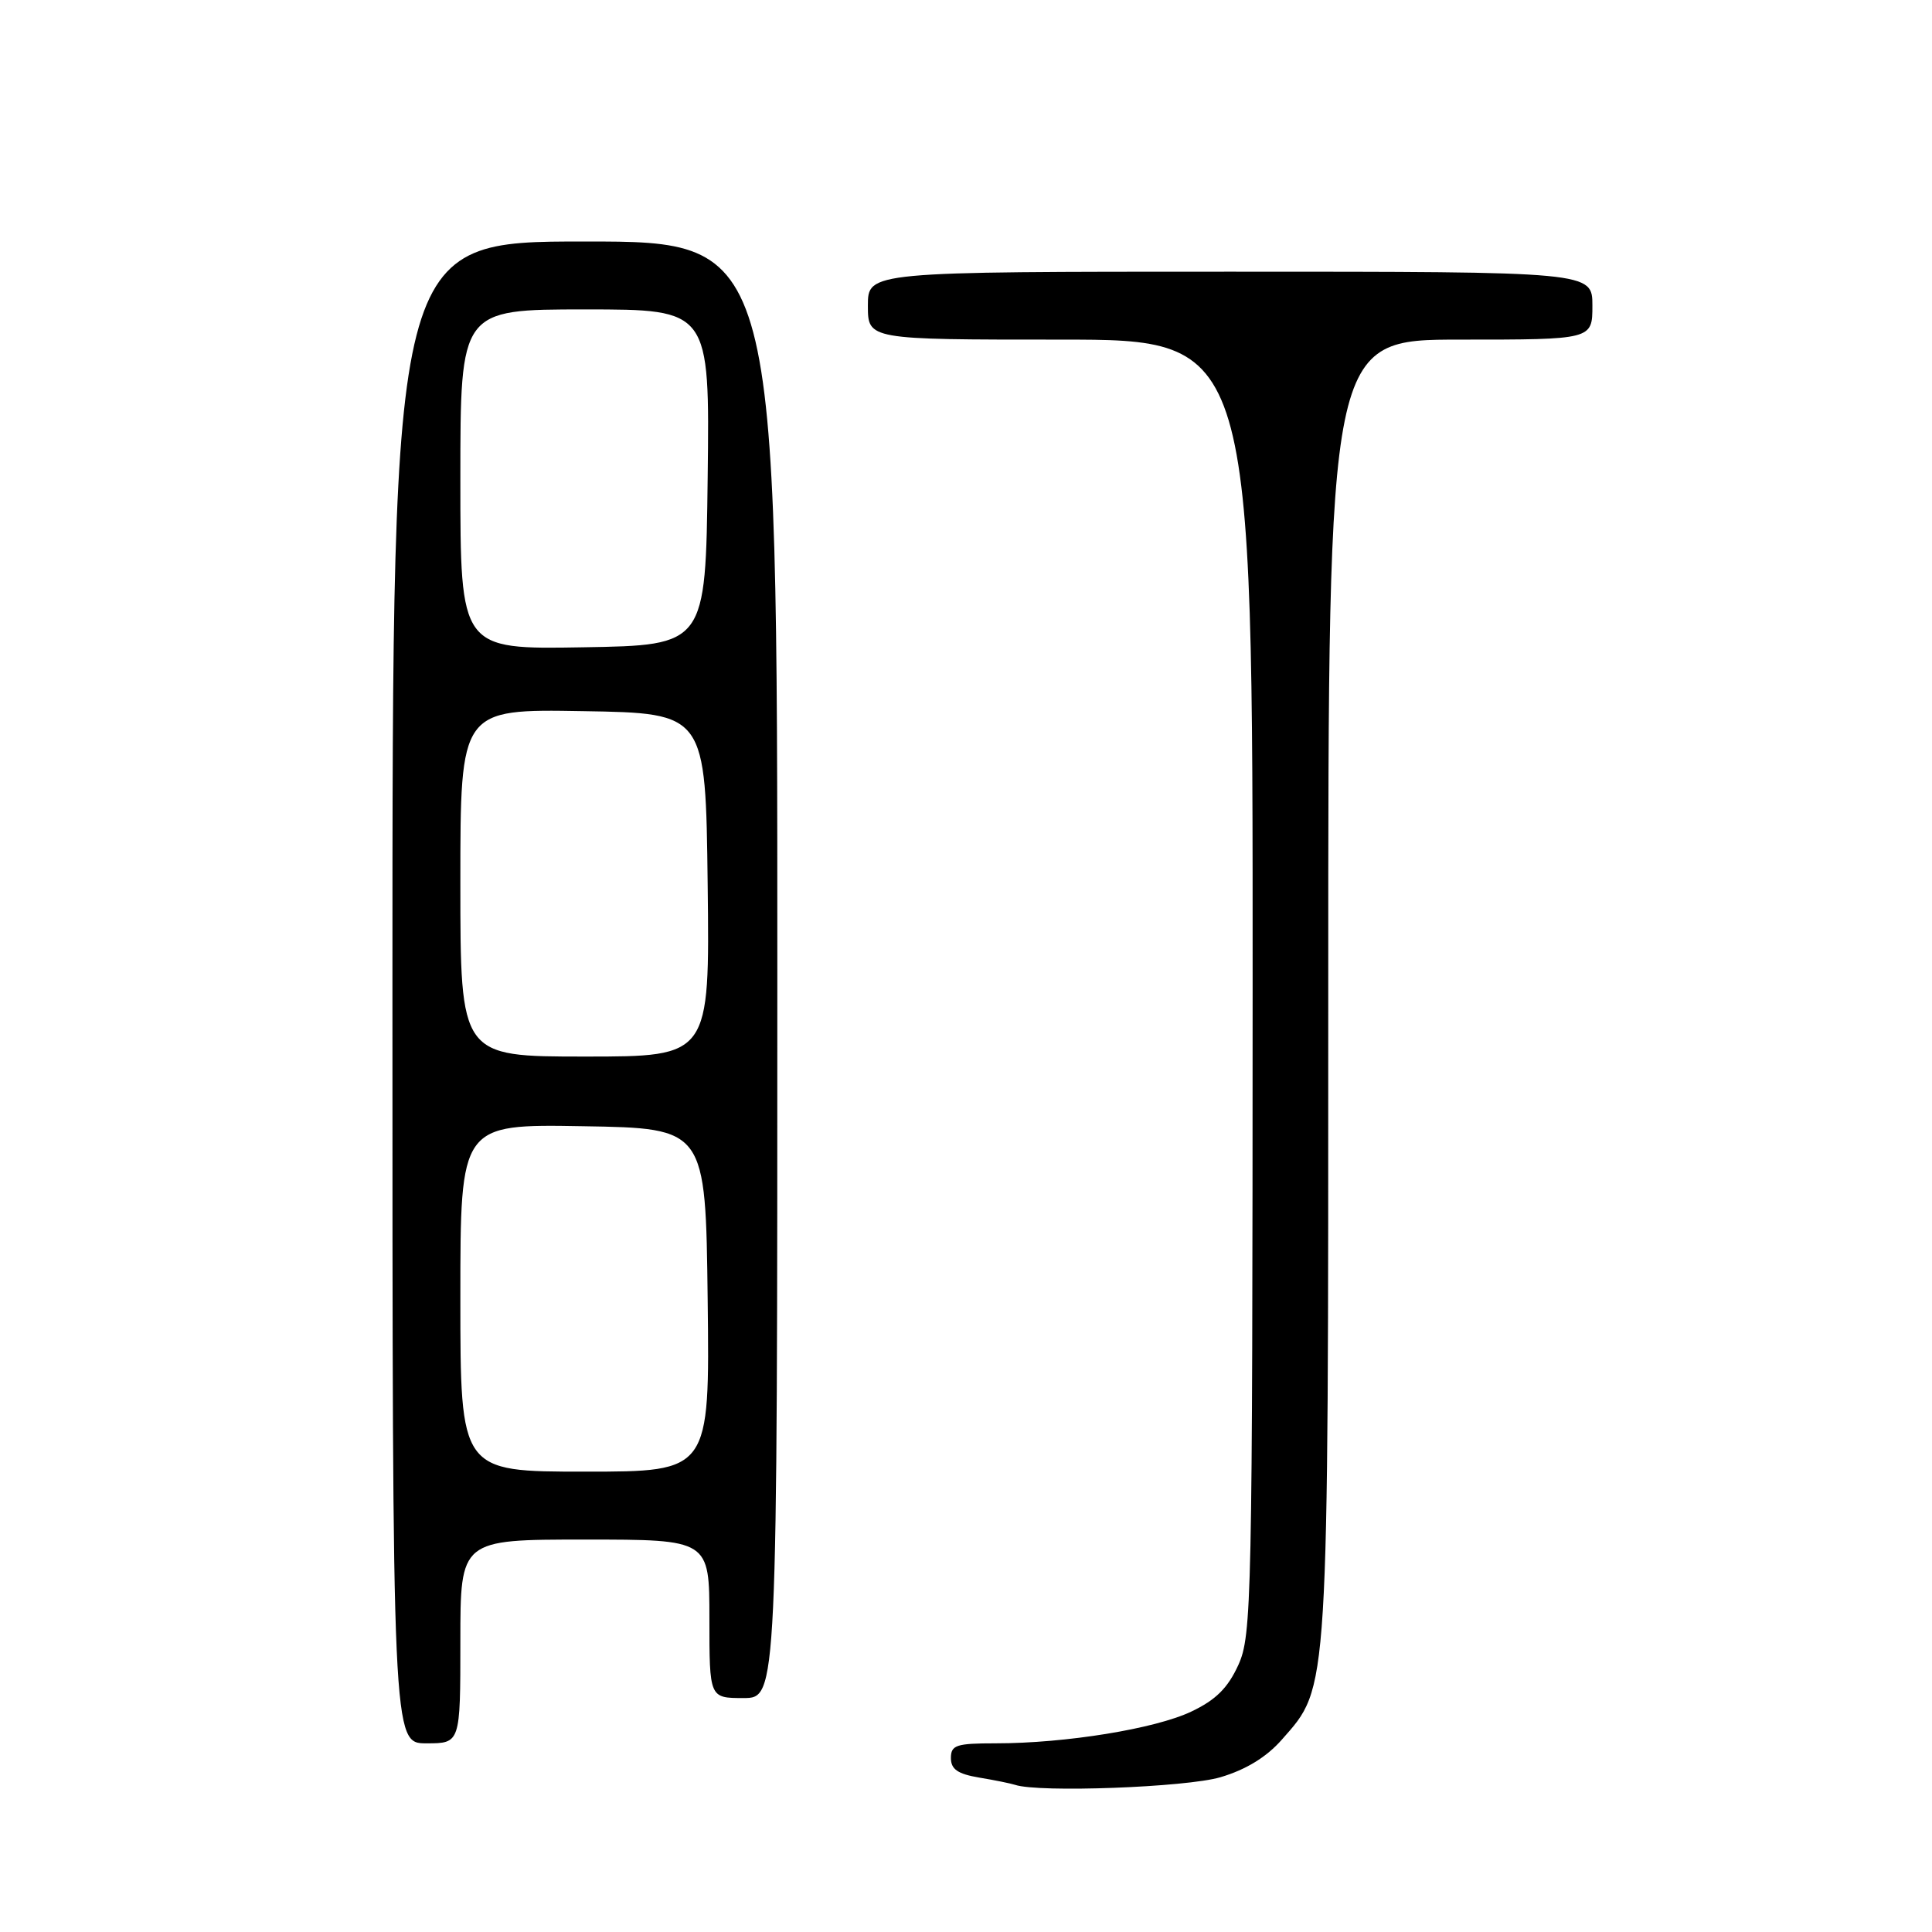 <?xml version="1.0" encoding="UTF-8" standalone="no"?>
<!DOCTYPE svg PUBLIC "-//W3C//DTD SVG 1.1//EN" "http://www.w3.org/Graphics/SVG/1.1/DTD/svg11.dtd" >
<svg xmlns="http://www.w3.org/2000/svg" xmlns:xlink="http://www.w3.org/1999/xlink" version="1.1" viewBox="0 0 256 256">
 <g >
 <path fill="currentColor"
d=" M 161.72 235.49 C 165.10 234.49 167.84 232.81 169.86 230.50 C 176.12 223.38 176.00 225.34 176.00 130.82 C 176.00 45.00 176.00 45.00 193.50 45.00 C 211.00 45.00 211.00 45.00 211.00 40.50 C 211.00 36.00 211.00 36.00 163.00 36.00 C 115.00 36.00 115.00 36.00 115.00 40.50 C 115.00 45.00 115.00 45.00 140.50 45.00 C 166.00 45.00 166.00 45.00 165.98 130.75 C 165.96 212.26 165.86 216.70 164.09 220.61 C 162.70 223.66 161.11 225.25 157.86 226.79 C 153.08 229.07 141.21 231.00 131.93 231.00 C 126.71 231.00 126.00 231.23 126.00 232.95 C 126.00 234.44 126.91 235.06 129.75 235.54 C 131.81 235.88 133.95 236.32 134.50 236.50 C 137.62 237.56 157.21 236.83 161.72 235.49 Z  M 61.00 217.50 C 61.00 204.00 61.00 204.00 77.50 204.00 C 94.00 204.00 94.00 204.00 94.00 214.50 C 94.00 225.00 94.00 225.00 98.50 225.00 C 103.00 225.00 103.00 225.00 103.00 128.50 C 103.00 32.00 103.00 32.00 77.50 32.00 C 52.00 32.00 52.00 32.00 52.00 131.50 C 52.00 231.00 52.00 231.00 56.50 231.00 C 61.00 231.00 61.00 231.00 61.00 217.50 Z  M 61.00 171.98 C 61.00 148.95 61.00 148.95 77.25 149.23 C 93.50 149.50 93.50 149.50 93.77 172.25 C 94.04 195.00 94.04 195.00 77.52 195.00 C 61.00 195.00 61.00 195.00 61.00 171.98 Z  M 61.00 116.98 C 61.00 93.95 61.00 93.95 77.25 94.23 C 93.50 94.50 93.50 94.50 93.77 117.25 C 94.04 140.00 94.04 140.00 77.52 140.00 C 61.00 140.00 61.00 140.00 61.00 116.98 Z  M 61.00 63.52 C 61.00 41.00 61.00 41.00 77.52 41.00 C 94.04 41.00 94.04 41.00 93.77 63.25 C 93.50 85.50 93.50 85.50 77.25 85.77 C 61.00 86.05 61.00 86.05 61.00 63.52 Z "/>
</g>
</svg>